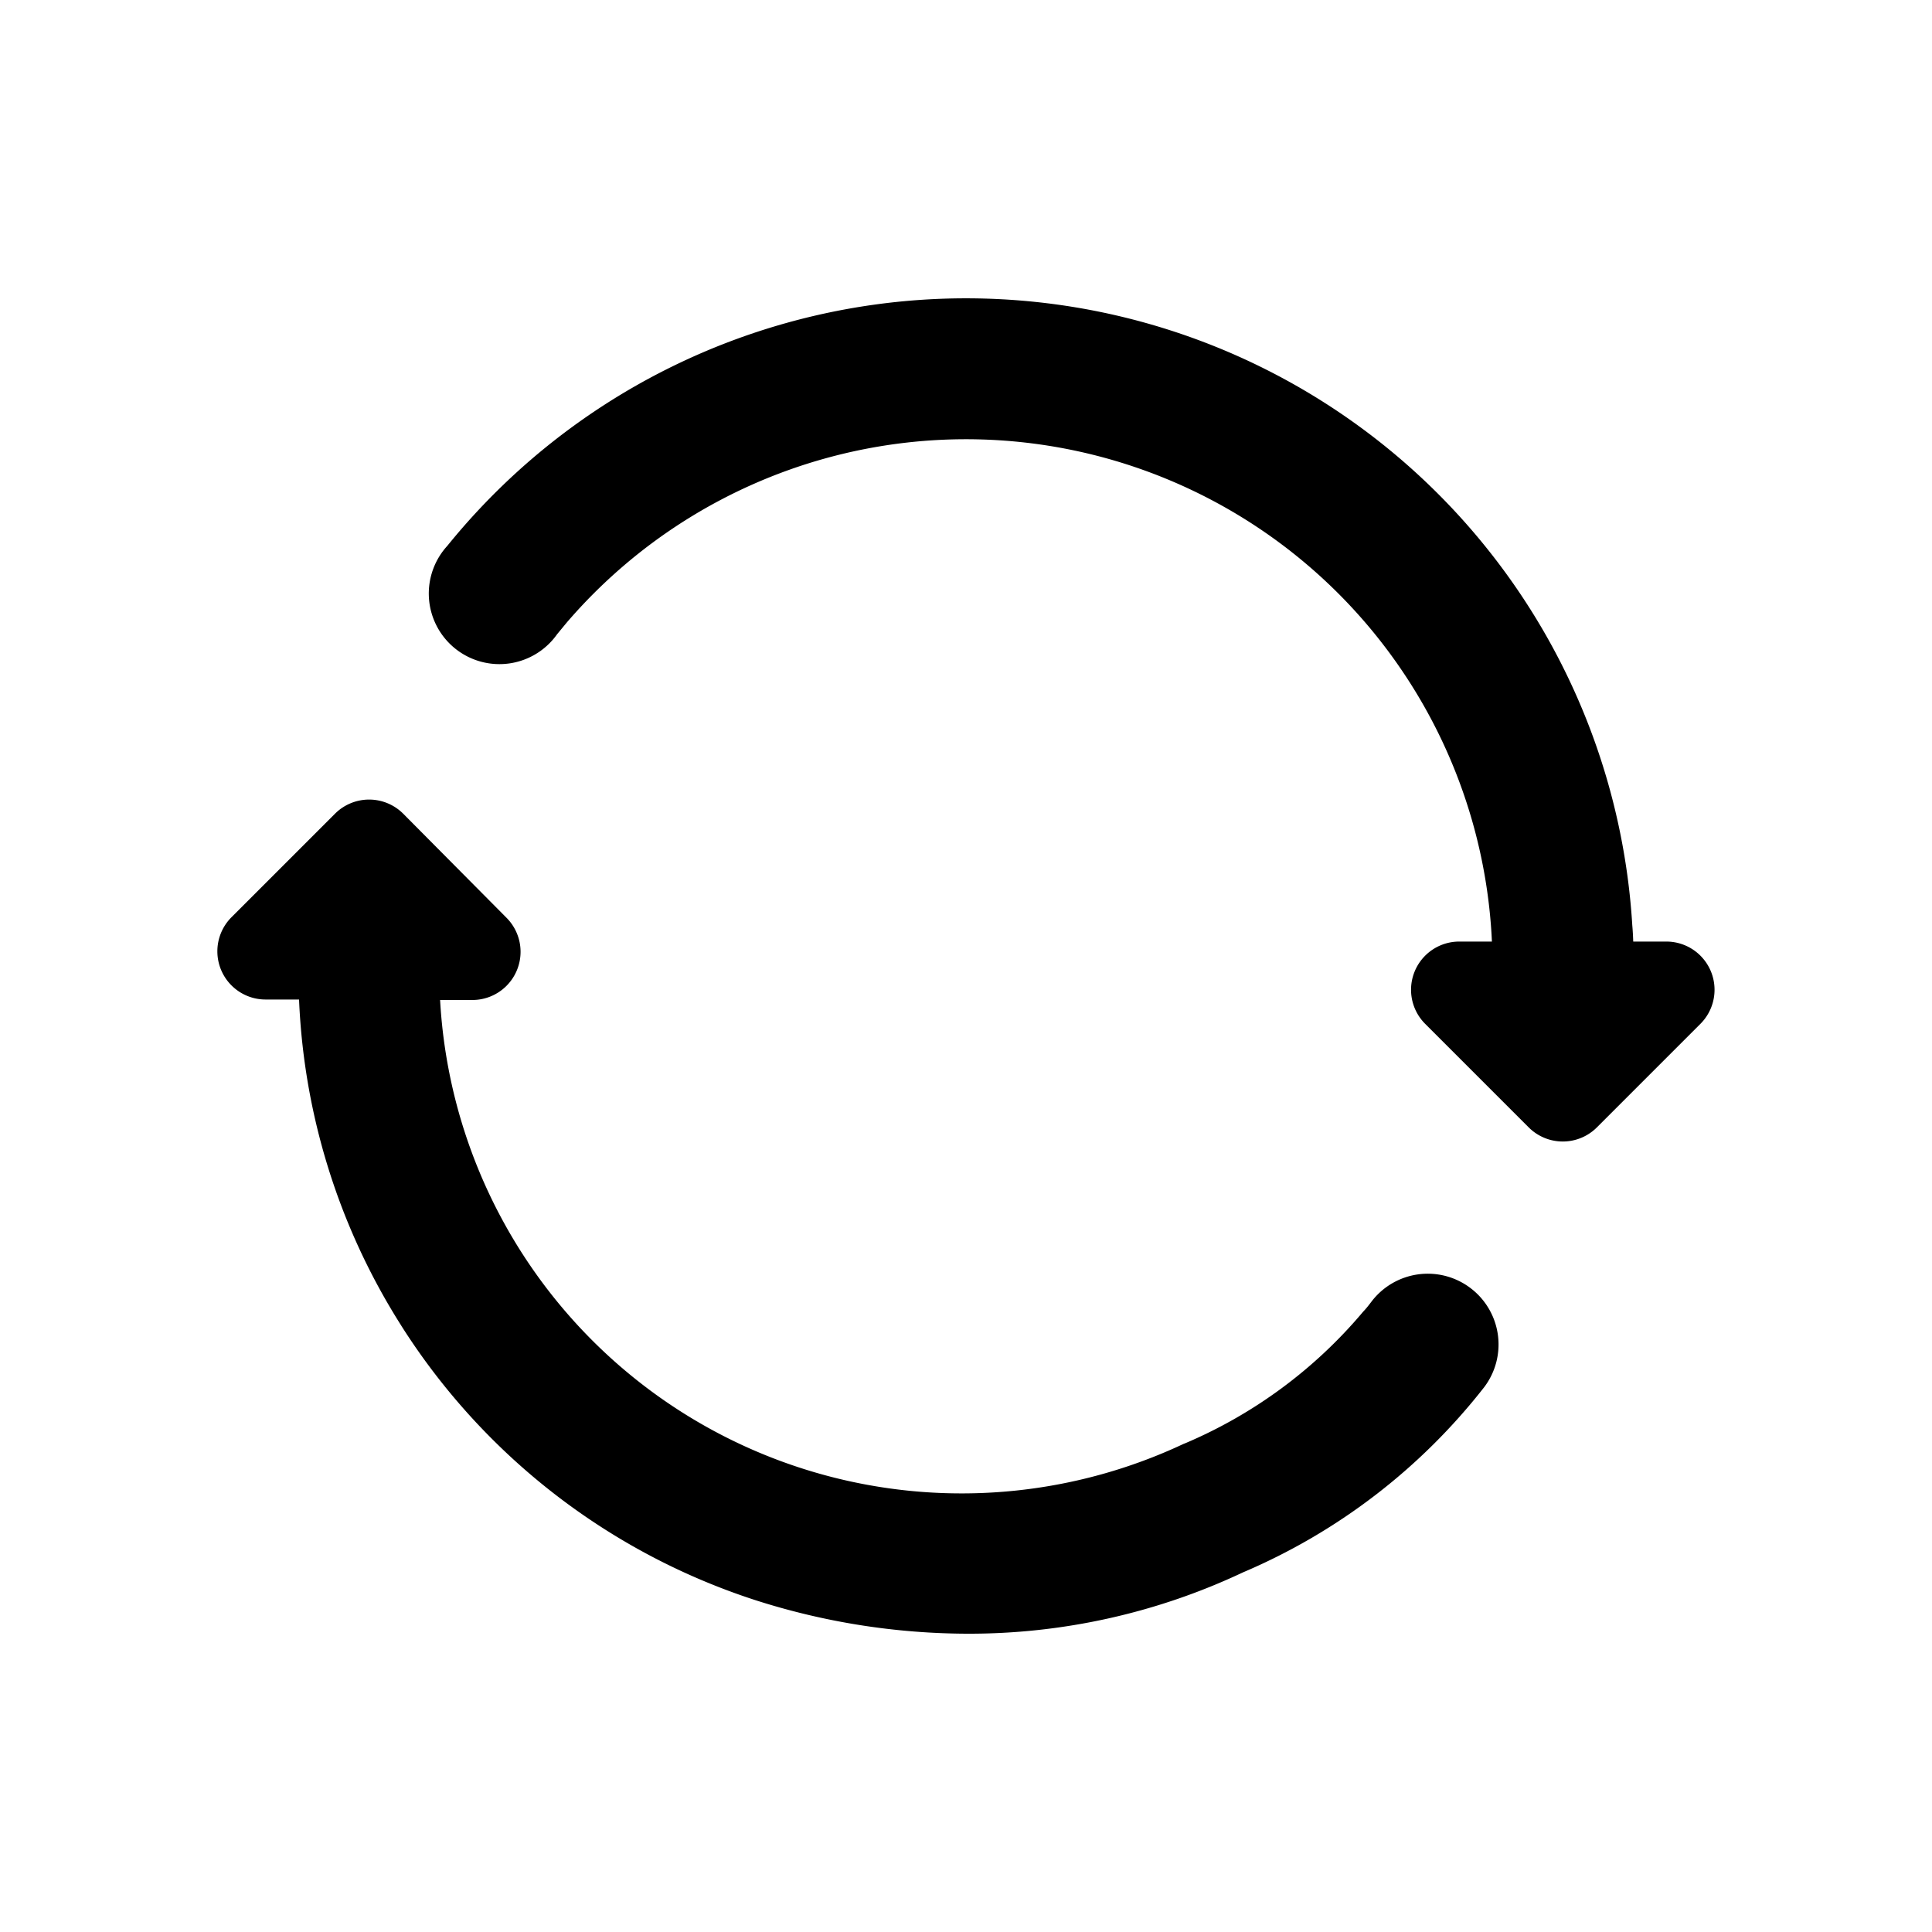 <svg xmlns="http://www.w3.org/2000/svg" xmlns:xlink="http://www.w3.org/1999/xlink" width="20" height="20" viewBox="0 0 20 20">
  <defs>
    <style>
      .cls-1 {
        fill: none;
        stroke: rgba(0,0,0,0);
      }

      .cls-2 {
        clip-path: url(#clip-path);
      }

      .cls-3 {
        stroke: #000;
        stroke-width: 0.5px;
      }
    </style>
    <clipPath id="clip-path">
      <rect id="Rectangle_10575" data-name="Rectangle 10575" class="cls-1" width="20" height="20"/>
    </clipPath>
  </defs>
  <g id="AddNew" transform="translate(-1275 -81.001)">
    <g id="Group_16992" data-name="Group 16992" transform="translate(1275.032 81.033)">
      <g id="Group_16991" data-name="Group 16991" class="cls-2" transform="translate(-0.032 -0.032)">
        <g id="Group_16990" data-name="Group 16990" transform="translate(2.5 3.34)">
          <path id="Path_31663" data-name="Path 31663" class="cls-3" d="M15.539,15.206a.482.482,0,0,0-.674.092c-.031.041-.062.081-.1.121a5.163,5.163,0,0,1-1.933,1.426l-.013.005a5.657,5.657,0,0,1-8.052-5c0-.025,0-.05,0-.075h.59a.249.249,0,0,0,.177-.425L4.465,10.273a.249.249,0,0,0-.352,0L3.041,11.345a.249.249,0,0,0,.176.425h.591a6.574,6.574,0,0,0,1.025,3.492l.006.01A6.589,6.589,0,0,0,8.365,18a6.984,6.984,0,0,0,2.119.335,6.392,6.392,0,0,0,2.749-.613,6.043,6.043,0,0,0,2.4-1.84A.482.482,0,0,0,15.539,15.206Z" transform="translate(-2.968 -5.013)"/>
          <path id="Path_31664" data-name="Path 31664" class="cls-3" d="M18.161,10.633H17.57c0-.132,0-.265-.012-.4A6.659,6.659,0,0,0,5.73,6.45a.481.481,0,1,0,.748.6l.109-.132A5.7,5.7,0,0,1,16.6,10.294q.005.085.007.17c0,.057,0,.113,0,.169h-.59a.249.249,0,0,0-.177.425l1.072,1.072a.249.249,0,0,0,.352,0l1.072-1.072A.249.249,0,0,0,18.161,10.633Z" transform="translate(-3.41 -3.976)"/>
        </g>
      </g>
    </g>
  </g>
</svg>
